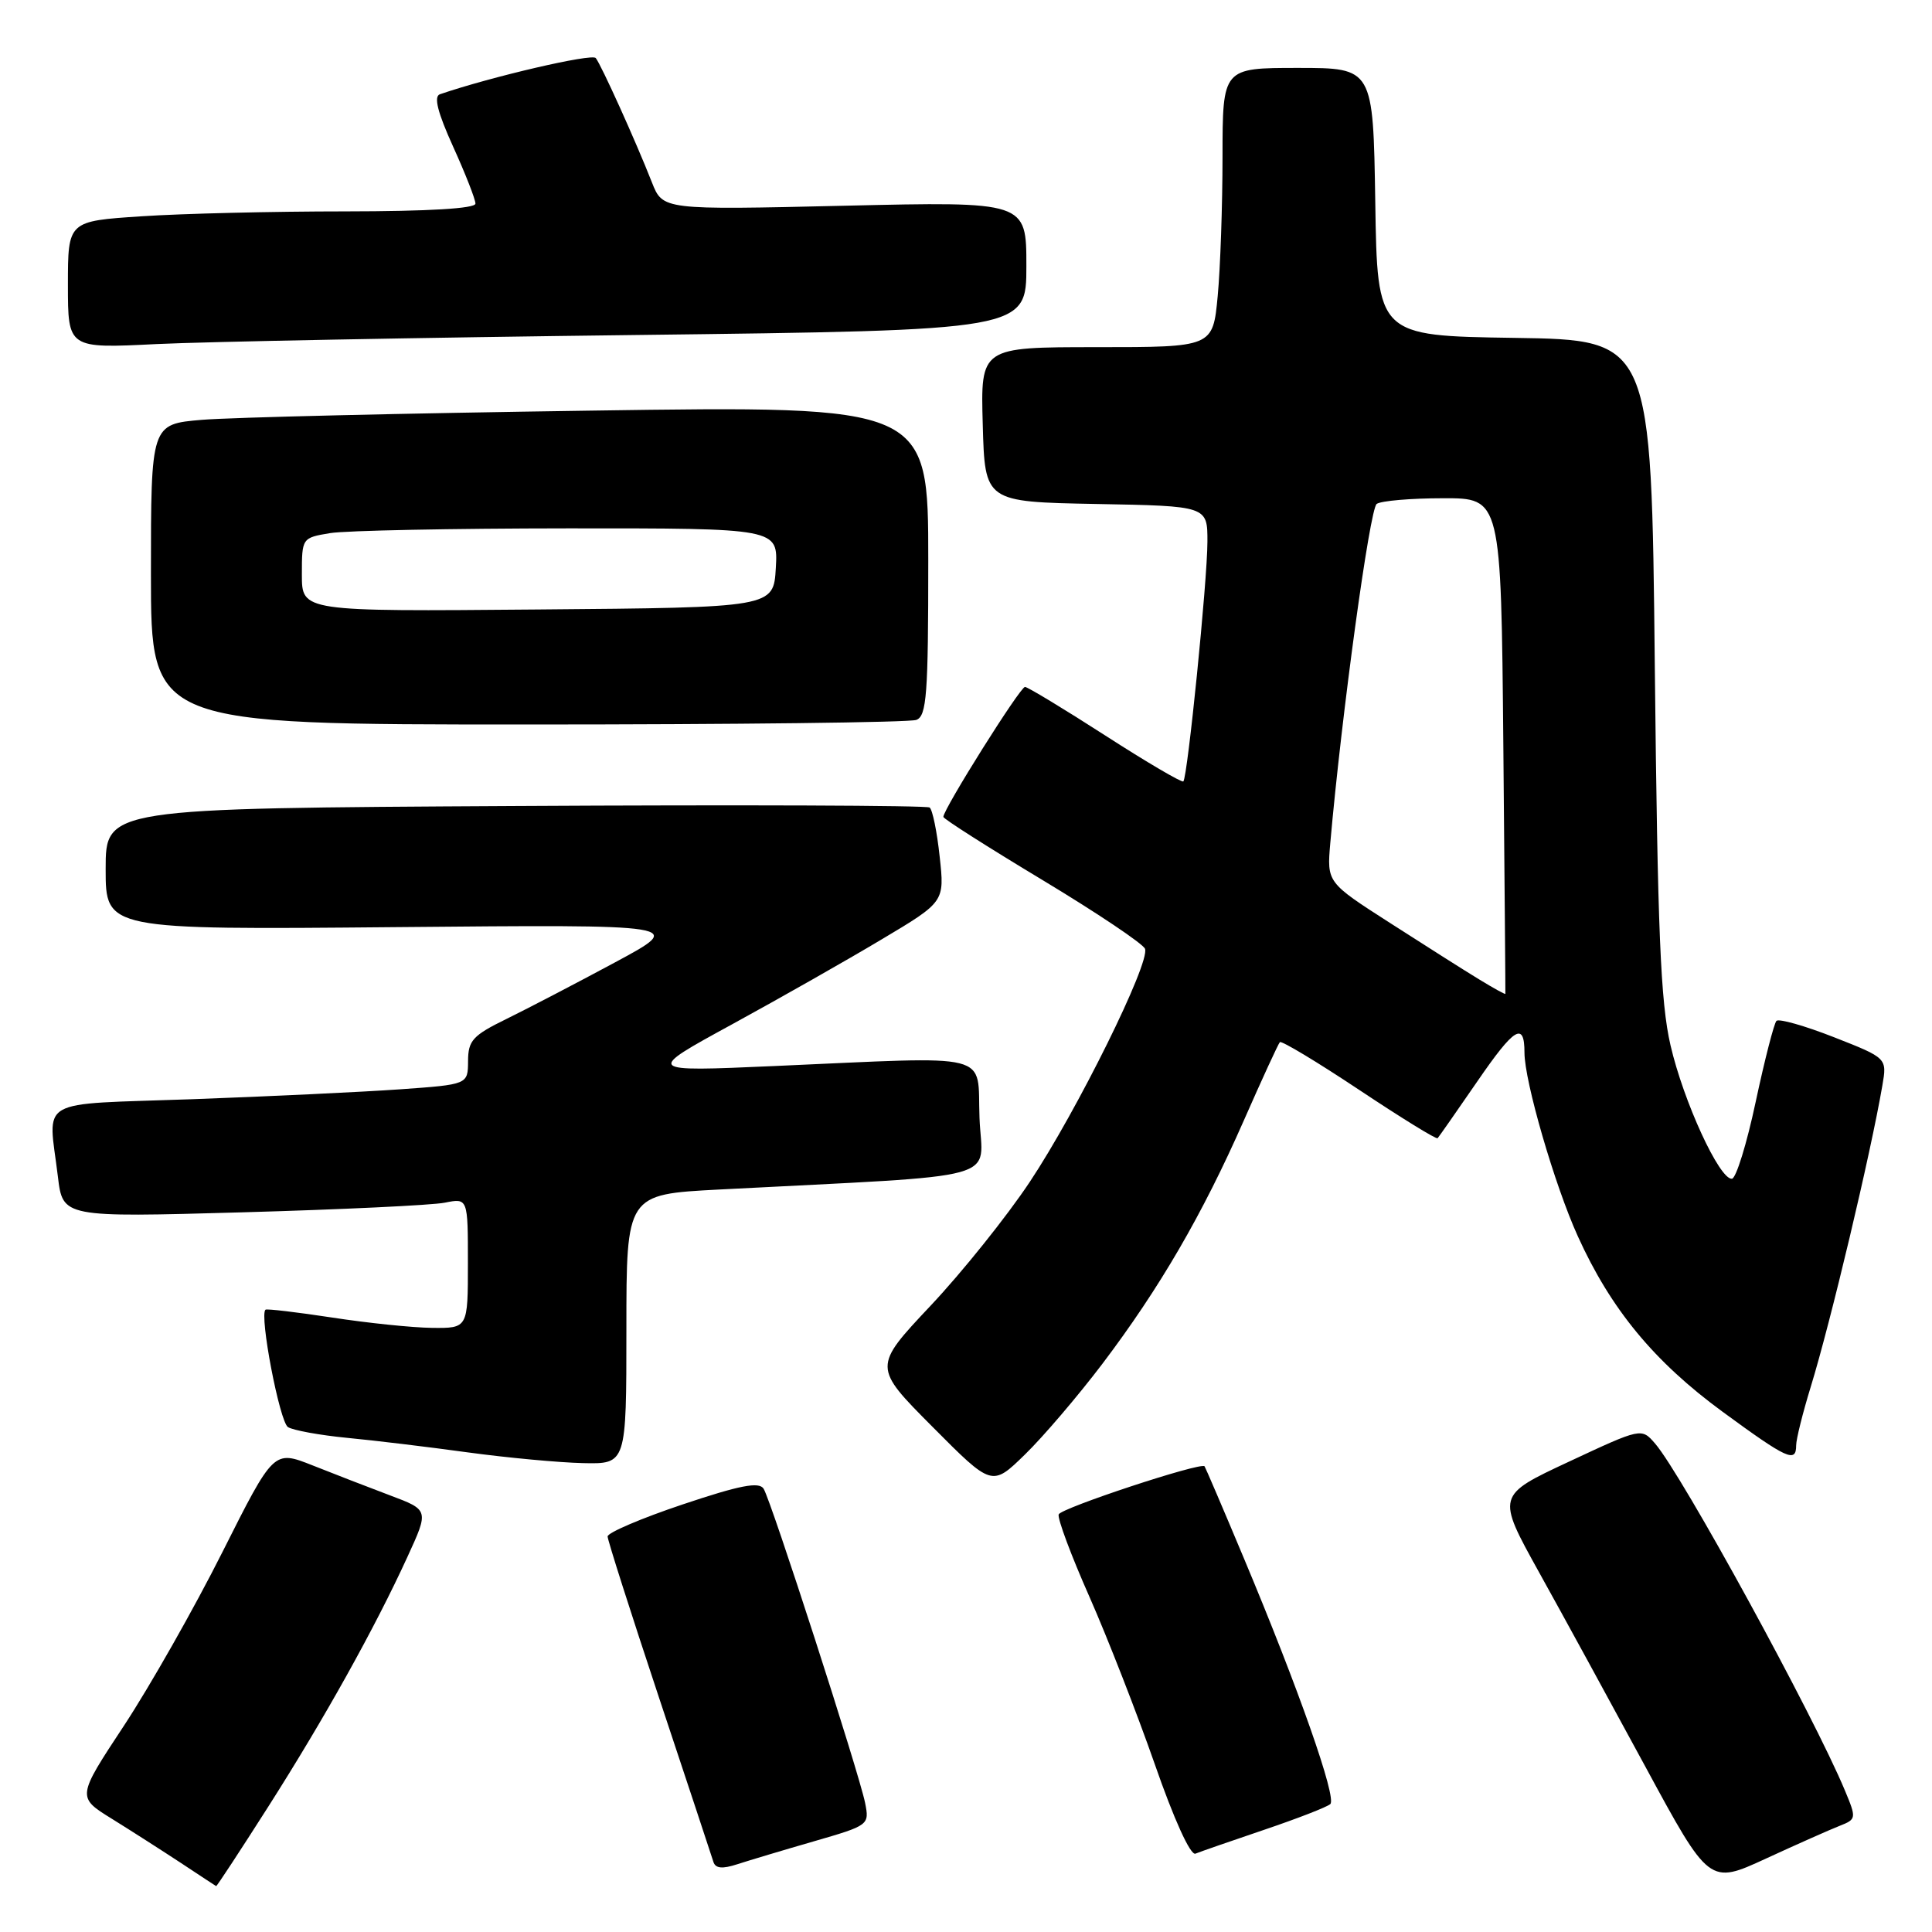 <?xml version="1.0" encoding="UTF-8" standalone="no"?>
<!DOCTYPE svg PUBLIC "-//W3C//DTD SVG 1.1//EN" "http://www.w3.org/Graphics/SVG/1.1/DTD/svg11.dtd" >
<svg xmlns="http://www.w3.org/2000/svg" xmlns:xlink="http://www.w3.org/1999/xlink" version="1.1" viewBox="0 0 256 256">
 <g >
 <path fill="currentColor"
d=" M 35.53 239.42 C 42.99 227.71 49.65 215.76 53.99 206.29 C 56.84 200.08 56.84 200.08 51.67 198.14 C 48.83 197.07 44.20 195.28 41.39 194.16 C 36.27 192.14 36.27 192.14 29.48 205.64 C 25.75 213.07 19.88 223.41 16.44 228.64 C 10.18 238.13 10.18 238.13 14.84 241.01 C 17.40 242.60 21.52 245.24 24.00 246.87 C 26.48 248.51 28.56 249.88 28.64 249.92 C 28.72 249.97 31.82 245.24 35.53 239.42 Z  M 243.77 241.93 C 245.98 241.06 246.00 240.94 244.47 237.27 C 240.30 227.26 222.85 195.37 219.31 191.28 C 217.50 189.19 217.50 189.19 207.89 193.68 C 198.29 198.16 198.29 198.16 203.93 208.33 C 207.04 213.92 213.38 225.53 218.03 234.11 C 226.49 249.73 226.49 249.73 234.00 246.27 C 238.12 244.37 242.52 242.42 243.77 241.93 Z  M 107.86 243.98 C 115.15 241.87 115.21 241.82 114.63 238.89 C 113.83 234.92 102.18 198.83 101.18 197.26 C 100.58 196.31 98.04 196.80 90.44 199.35 C 84.98 201.18 80.51 203.09 80.51 203.59 C 80.52 204.09 83.59 213.72 87.34 225.00 C 91.09 236.28 94.33 246.05 94.53 246.71 C 94.80 247.58 95.71 247.67 97.70 247.02 C 99.24 246.52 103.81 245.15 107.86 243.98 Z  M 167.50 242.46 C 171.90 240.97 175.85 239.44 176.27 239.05 C 177.16 238.25 172.08 223.78 164.83 206.50 C 162.07 199.90 159.71 194.41 159.61 194.29 C 159.08 193.72 140.55 199.84 140.28 200.67 C 140.10 201.20 141.93 206.11 144.35 211.57 C 146.76 217.03 150.66 227.03 153.02 233.78 C 155.55 241.06 157.74 245.88 158.40 245.62 C 159.00 245.37 163.10 243.95 167.50 242.46 Z  M 146.05 180.74 C 153.65 170.70 159.32 160.95 164.80 148.50 C 167.22 143.00 169.37 138.32 169.59 138.09 C 169.81 137.87 174.53 140.71 180.09 144.41 C 185.65 148.11 190.33 151.00 190.49 150.82 C 190.66 150.64 193.03 147.25 195.76 143.28 C 200.67 136.13 202.00 135.32 202.00 139.48 C 202.00 143.27 206.00 157.05 209.07 163.81 C 213.45 173.48 219.18 180.42 228.27 187.08 C 236.83 193.35 238.00 193.88 238.00 191.52 C 238.00 190.71 238.87 187.22 239.93 183.77 C 242.57 175.18 247.86 152.93 249.42 143.85 C 250.05 140.20 250.05 140.20 243.02 137.44 C 239.15 135.92 235.72 134.95 235.39 135.27 C 235.07 135.60 233.83 140.42 232.64 145.99 C 231.46 151.55 230.04 156.14 229.49 156.19 C 227.85 156.34 223.08 145.98 221.35 138.50 C 220.03 132.81 219.64 123.41 219.27 88.27 C 218.82 45.04 218.82 45.04 200.66 44.77 C 182.50 44.50 182.50 44.50 182.23 26.75 C 181.95 9.00 181.95 9.00 171.98 9.00 C 162.00 9.00 162.00 9.00 161.99 20.75 C 161.99 27.21 161.70 35.54 161.35 39.25 C 160.71 46.00 160.71 46.00 145.32 46.00 C 129.93 46.00 129.93 46.00 130.22 56.25 C 130.50 66.50 130.50 66.50 145.25 66.78 C 160.00 67.05 160.00 67.05 159.99 71.78 C 159.98 77.00 157.36 102.97 156.80 103.54 C 156.60 103.73 151.95 101.00 146.47 97.47 C 140.99 93.94 136.19 91.04 135.82 91.02 C 135.18 91.00 125.00 107.21 125.00 108.24 C 125.00 108.50 130.91 112.26 138.12 116.60 C 145.34 120.95 151.46 125.05 151.72 125.72 C 152.43 127.55 142.71 147.20 136.45 156.61 C 133.42 161.17 127.51 168.55 123.31 173.01 C 115.67 181.13 115.67 181.13 123.56 189.06 C 131.44 196.99 131.44 196.99 135.80 192.74 C 138.20 190.41 142.81 185.01 146.05 180.74 Z  M 83.00 176.13 C 83.00 158.26 83.00 158.26 95.25 157.62 C 133.97 155.60 130.11 156.66 129.79 148.13 C 129.45 139.29 132.13 139.96 102.50 141.26 C 85.50 142.01 85.50 142.01 97.00 135.73 C 103.33 132.27 112.25 127.21 116.83 124.47 C 125.17 119.50 125.17 119.50 124.51 113.50 C 124.16 110.20 123.56 107.28 123.18 107.00 C 122.81 106.72 98.09 106.63 68.25 106.80 C 14.00 107.10 14.00 107.10 14.00 115.15 C 14.00 123.20 14.00 123.20 52.41 122.85 C 90.82 122.50 90.82 122.50 81.53 127.50 C 76.42 130.25 69.95 133.62 67.14 135.00 C 62.64 137.20 62.03 137.87 62.02 140.60 C 62.00 143.70 62.00 143.70 53.01 144.34 C 48.06 144.69 35.68 145.28 25.51 145.65 C 4.50 146.40 6.39 145.31 7.67 155.90 C 8.32 161.31 8.32 161.31 32.10 160.64 C 45.18 160.27 57.26 159.70 58.94 159.36 C 62.00 158.75 62.00 158.75 62.00 167.38 C 62.00 176.00 62.00 176.00 57.25 175.95 C 54.64 175.92 48.67 175.30 44.00 174.58 C 39.33 173.87 35.36 173.40 35.18 173.54 C 34.34 174.24 37.05 188.41 38.16 189.10 C 38.86 189.53 42.38 190.17 45.97 190.52 C 49.56 190.86 56.77 191.73 62.00 192.45 C 67.22 193.16 74.09 193.80 77.25 193.87 C 83.00 194.00 83.00 194.00 83.00 176.13 Z  M 121.42 95.39 C 122.79 94.87 123.00 92.06 123.00 74.27 C 123.00 53.76 123.00 53.76 78.25 54.41 C 53.64 54.76 30.46 55.31 26.75 55.63 C 20.00 56.20 20.00 56.20 20.00 76.10 C 20.00 96.00 20.00 96.00 69.92 96.00 C 97.37 96.00 120.55 95.73 121.42 95.39 Z  M 84.25 44.39 C 136.00 43.76 136.00 43.76 136.00 35.23 C 136.00 26.70 136.00 26.70 111.91 27.26 C 87.82 27.82 87.82 27.82 86.38 24.16 C 84.22 18.66 79.67 8.61 78.94 7.69 C 78.43 7.06 65.10 10.16 58.29 12.49 C 57.45 12.78 57.98 14.88 60.04 19.43 C 61.67 23.02 63.00 26.42 63.00 26.98 C 63.00 27.63 56.83 28.00 45.75 28.01 C 36.26 28.01 24.11 28.30 18.75 28.66 C 9.00 29.30 9.00 29.30 9.00 37.74 C 9.00 46.18 9.00 46.18 20.75 45.59 C 27.21 45.28 55.79 44.73 84.25 44.39 Z  M 195.97 129.76 C 194.06 128.60 188.75 125.23 184.16 122.28 C 175.82 116.93 175.82 116.93 176.27 111.71 C 177.76 94.76 181.50 67.39 182.42 66.77 C 183.01 66.36 186.96 66.02 191.20 66.02 C 198.90 66.00 198.90 66.00 199.20 98.75 C 199.36 116.76 199.49 131.59 199.47 131.69 C 199.46 131.80 197.88 130.93 195.97 129.76 Z  M 40.00 76.15 C 40.00 71.28 40.01 71.26 43.75 70.64 C 45.81 70.30 60.01 70.02 75.30 70.01 C 103.10 70.00 103.10 70.00 102.80 75.25 C 102.50 80.50 102.50 80.50 71.25 80.76 C 40.00 81.03 40.00 81.03 40.00 76.15 Z "/>
</g>
</svg>